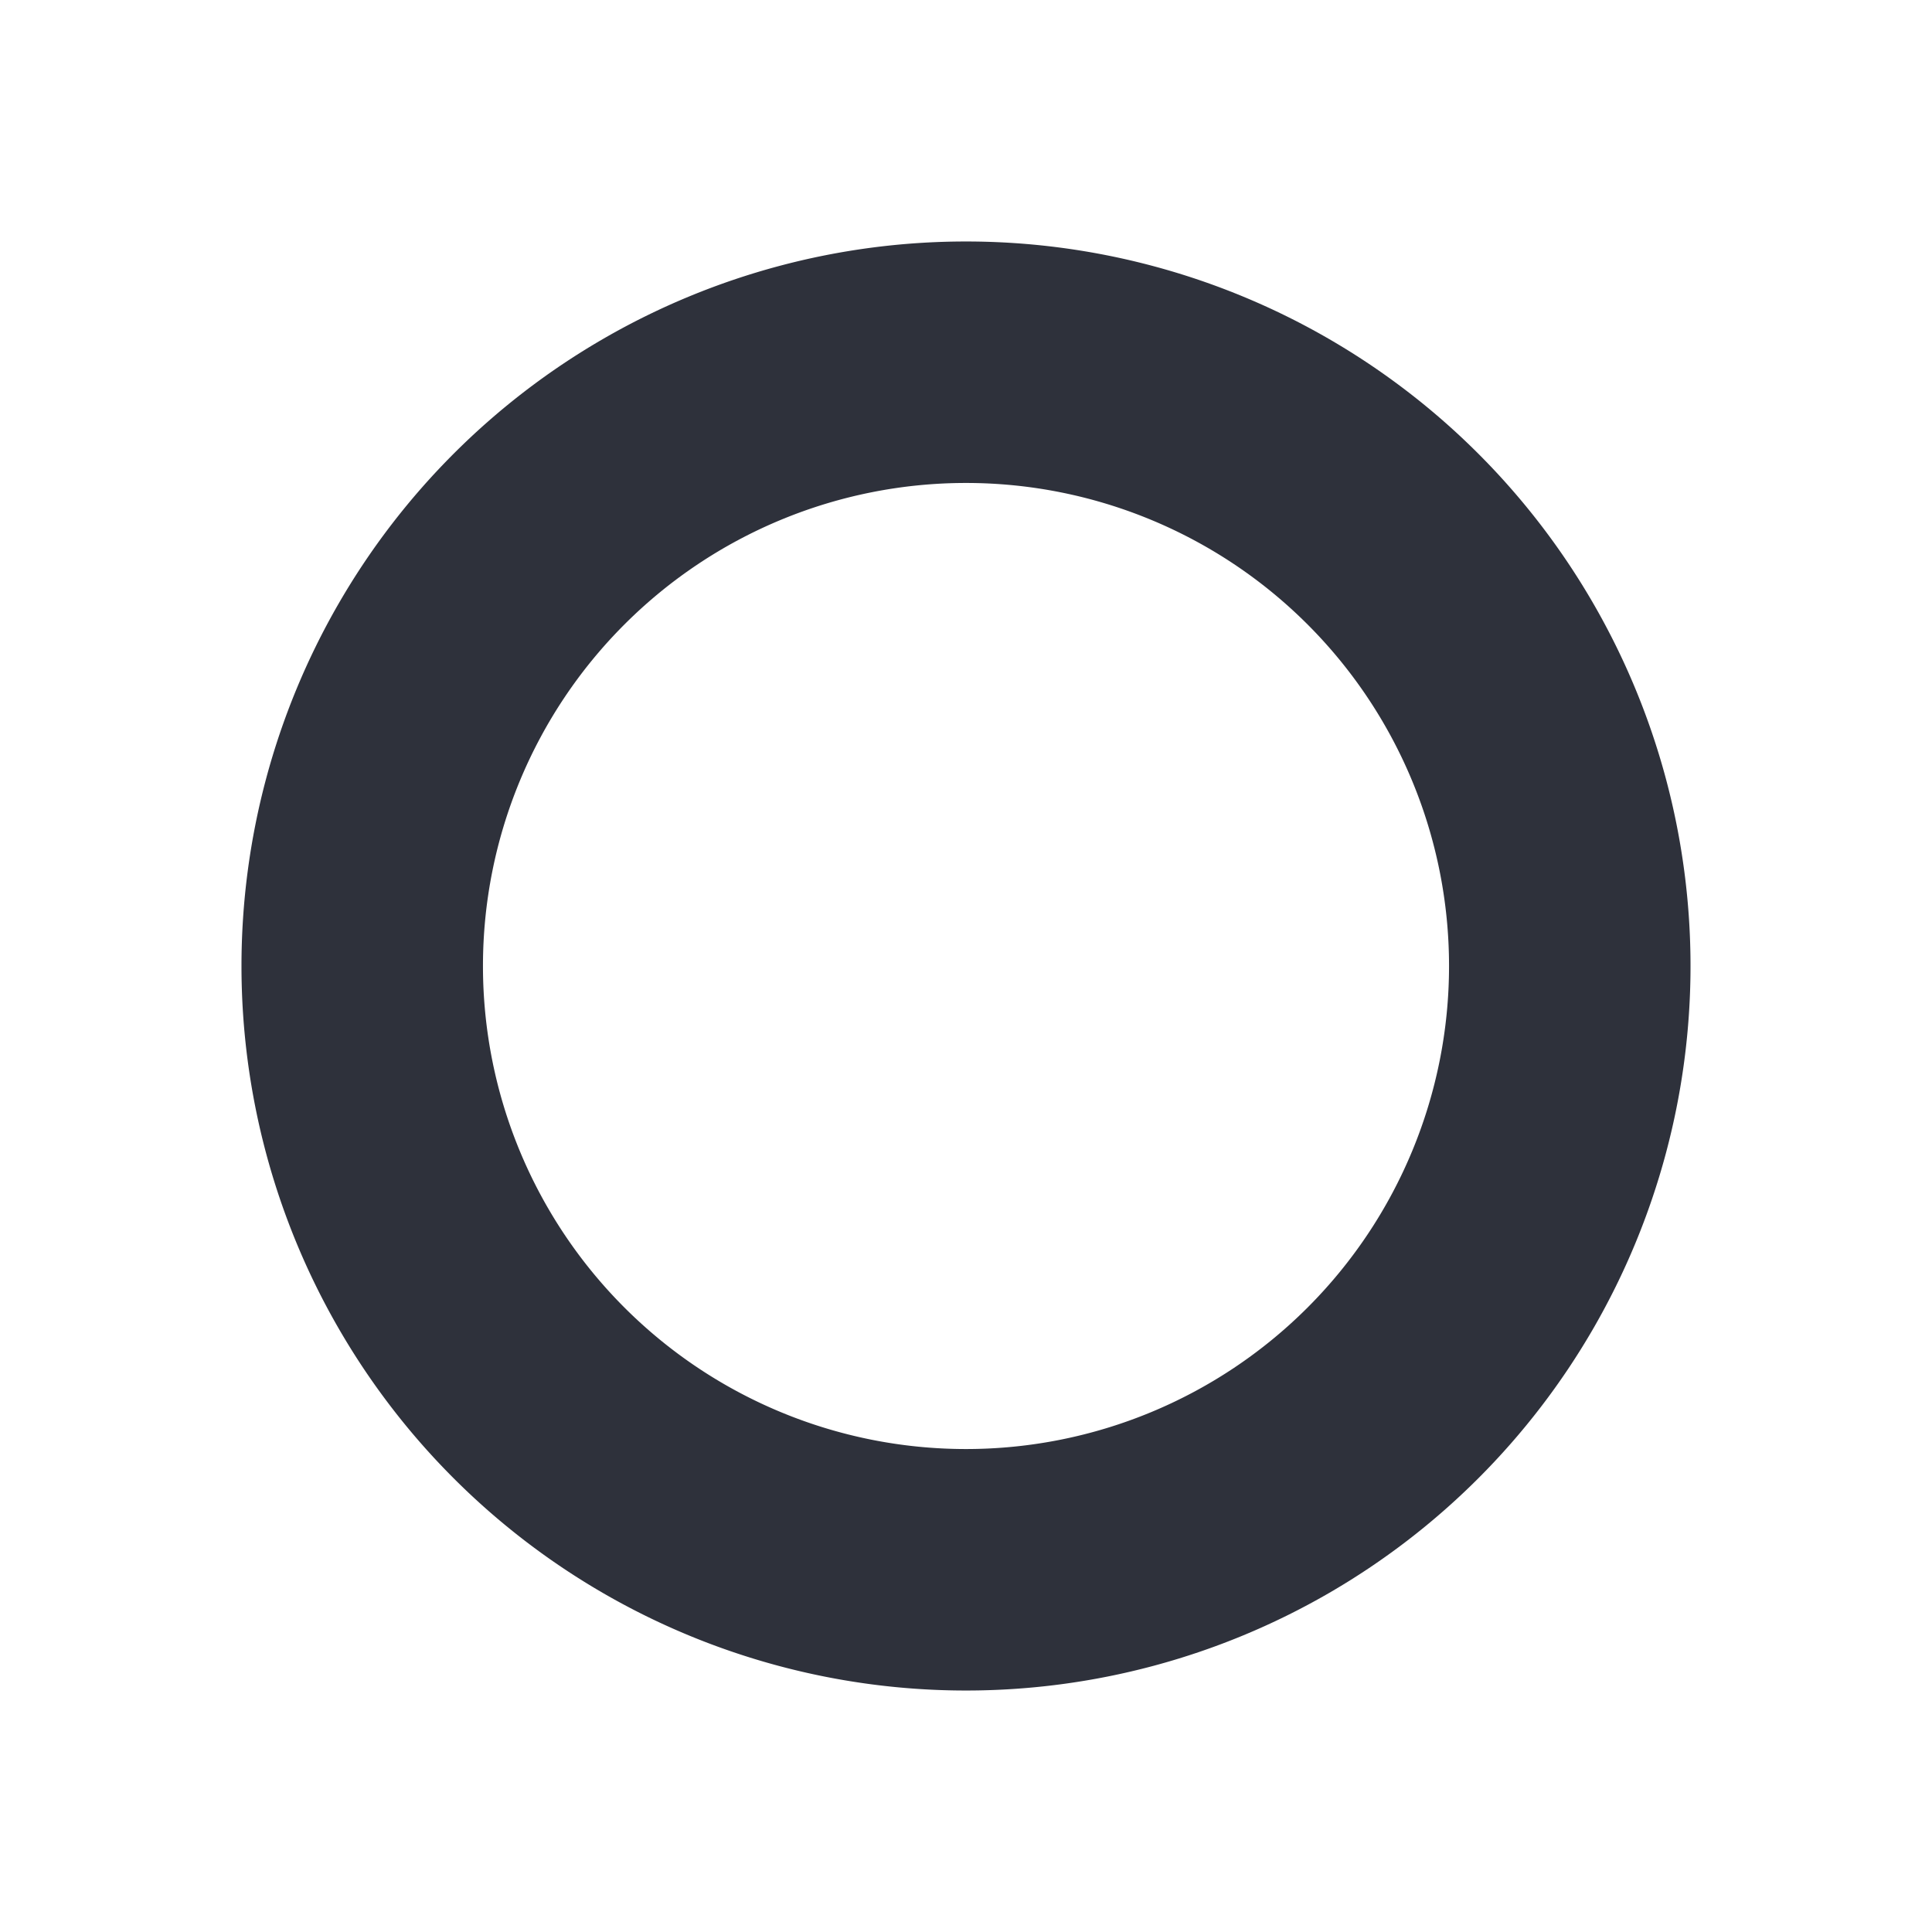 <?xml version="1.0" encoding="UTF-8"?>
<svg width="100" height="100" version="1.1" viewBox="0 0 26.458 26.458" xmlns="http://www.w3.org/2000/svg">
<path d="m13.229 3.307a9.922 9.922 0 0 0-9.922 9.922 9.922 9.922 0 0 0 9.922 9.922 9.922 9.922 0 0 0 9.922-9.922 9.922 9.922 0 0 0-9.922-9.922zm0 3.307a6.615 6.615 0 0 1 6.615 6.615 6.615 6.615 0 0 1-6.615 6.615 6.615 6.615 0 0 1-6.615-6.615 6.615 6.615 0 0 1 6.615-6.615z" fill="#2e313b"/>
</svg>